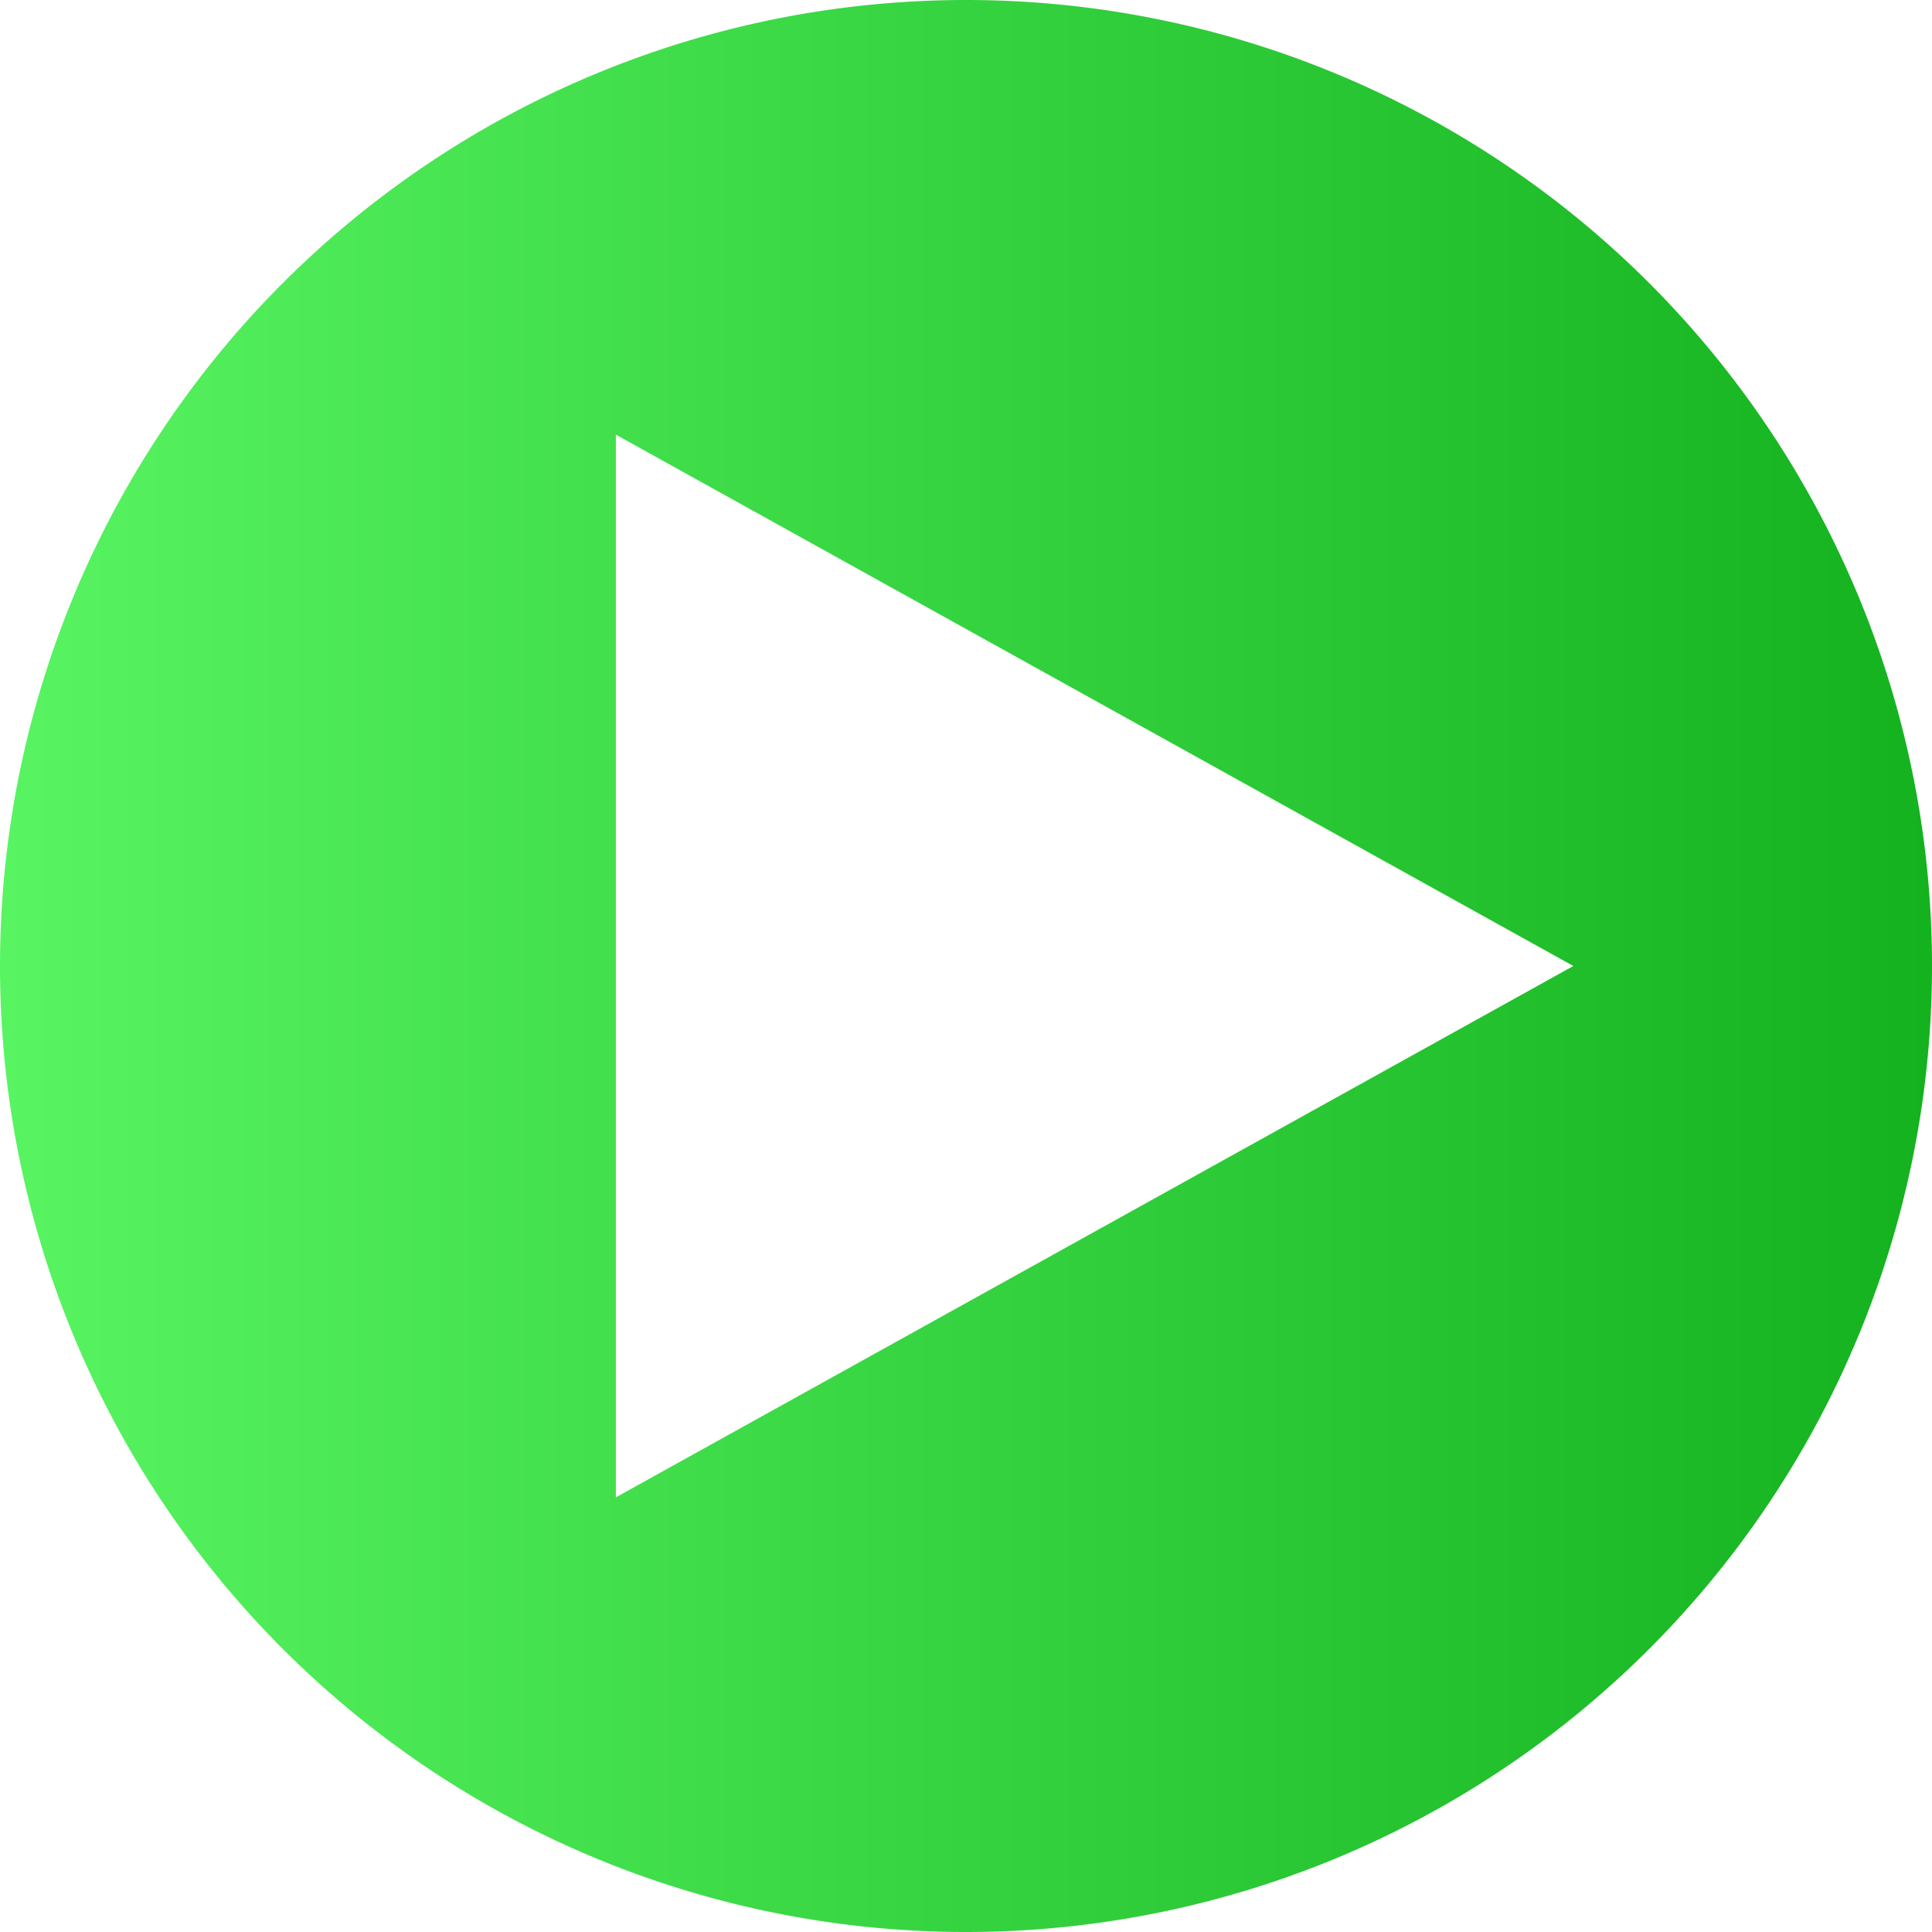 <?xml version="1.0" encoding="UTF-8" standalone="no"?>
<!-- Created with Inkscape (http://www.inkscape.org/) -->

<svg
   width="48"
   height="48"
   viewBox="0 0 48 48"
   version="1.1"
   id="svg5"
   inkscape:export-filename="start.png"
   inkscape:export-xdpi="96"
   inkscape:export-ydpi="96"
   sodipodi:docname="start.svg"
   inkscape:version="1.2.2 (b0a8486541, 2022-12-01)"
   xmlns:inkscape="http://www.inkscape.org/namespaces/inkscape"
   xmlns:sodipodi="http://sodipodi.sourceforge.net/DTD/sodipodi-0.dtd"
   xmlns:xlink="http://www.w3.org/1999/xlink"
   xmlns="http://www.w3.org/2000/svg"
   xmlns:svg="http://www.w3.org/2000/svg">
  <sodipodi:namedview
     id="namedview7"
     pagecolor="#ffffff"
     bordercolor="#000000"
     borderopacity="0.25"
     inkscape:showpageshadow="2"
     inkscape:pageopacity="0.0"
     inkscape:pagecheckerboard="0"
     inkscape:deskcolor="#d1d1d1"
     inkscape:document-units="px"
     showgrid="false"
     inkscape:zoom="7.1583333"
     inkscape:cx="59.930151"
     inkscape:cy="60.139697"
     inkscape:window-width="958"
     inkscape:window-height="1014"
     inkscape:window-x="961"
     inkscape:window-y="0"
     inkscape:window-maximized="1"
     inkscape:current-layer="layer1" />
  <defs
     id="defs2">
    <linearGradient
       inkscape:collect="always"
       id="linearGradient1248">
      <stop
         style="stop-color:#58f462;stop-opacity:1;"
         offset="0"
         id="stop1244" />
      <stop
         style="stop-color:#14b21e;stop-opacity:1;"
         offset="1"
         id="stop1246" />
    </linearGradient>
    <linearGradient
       inkscape:collect="always"
       xlink:href="#linearGradient1248"
       id="linearGradient1250"
       x1="0"
       y1="60"
       x2="120"
       y2="60"
       gradientUnits="userSpaceOnUse"
       gradientTransform="scale(0.4)" />
  </defs>
  <g
     inkscape:label="Layer 1"
     inkscape:groupmode="layer"
     id="layer1">
    <path
       id="path320"
       style="fill:url(#linearGradient1250);fill-opacity:1;stroke-width:0.4"
       inkscape:transform-center-x="-2.4012111"
       inkscape:transform-center-y="-0.35017452"
       d="M 24,0 A 24,24 0 0 0 0,24 24,24 0 0 0 24,48 24,24 0 0 0 48,24 24,24 0 0 0 24,0 Z M 15.301,10.799 39.089,24 15.301,37.201 Z" />
  </g>
</svg>
